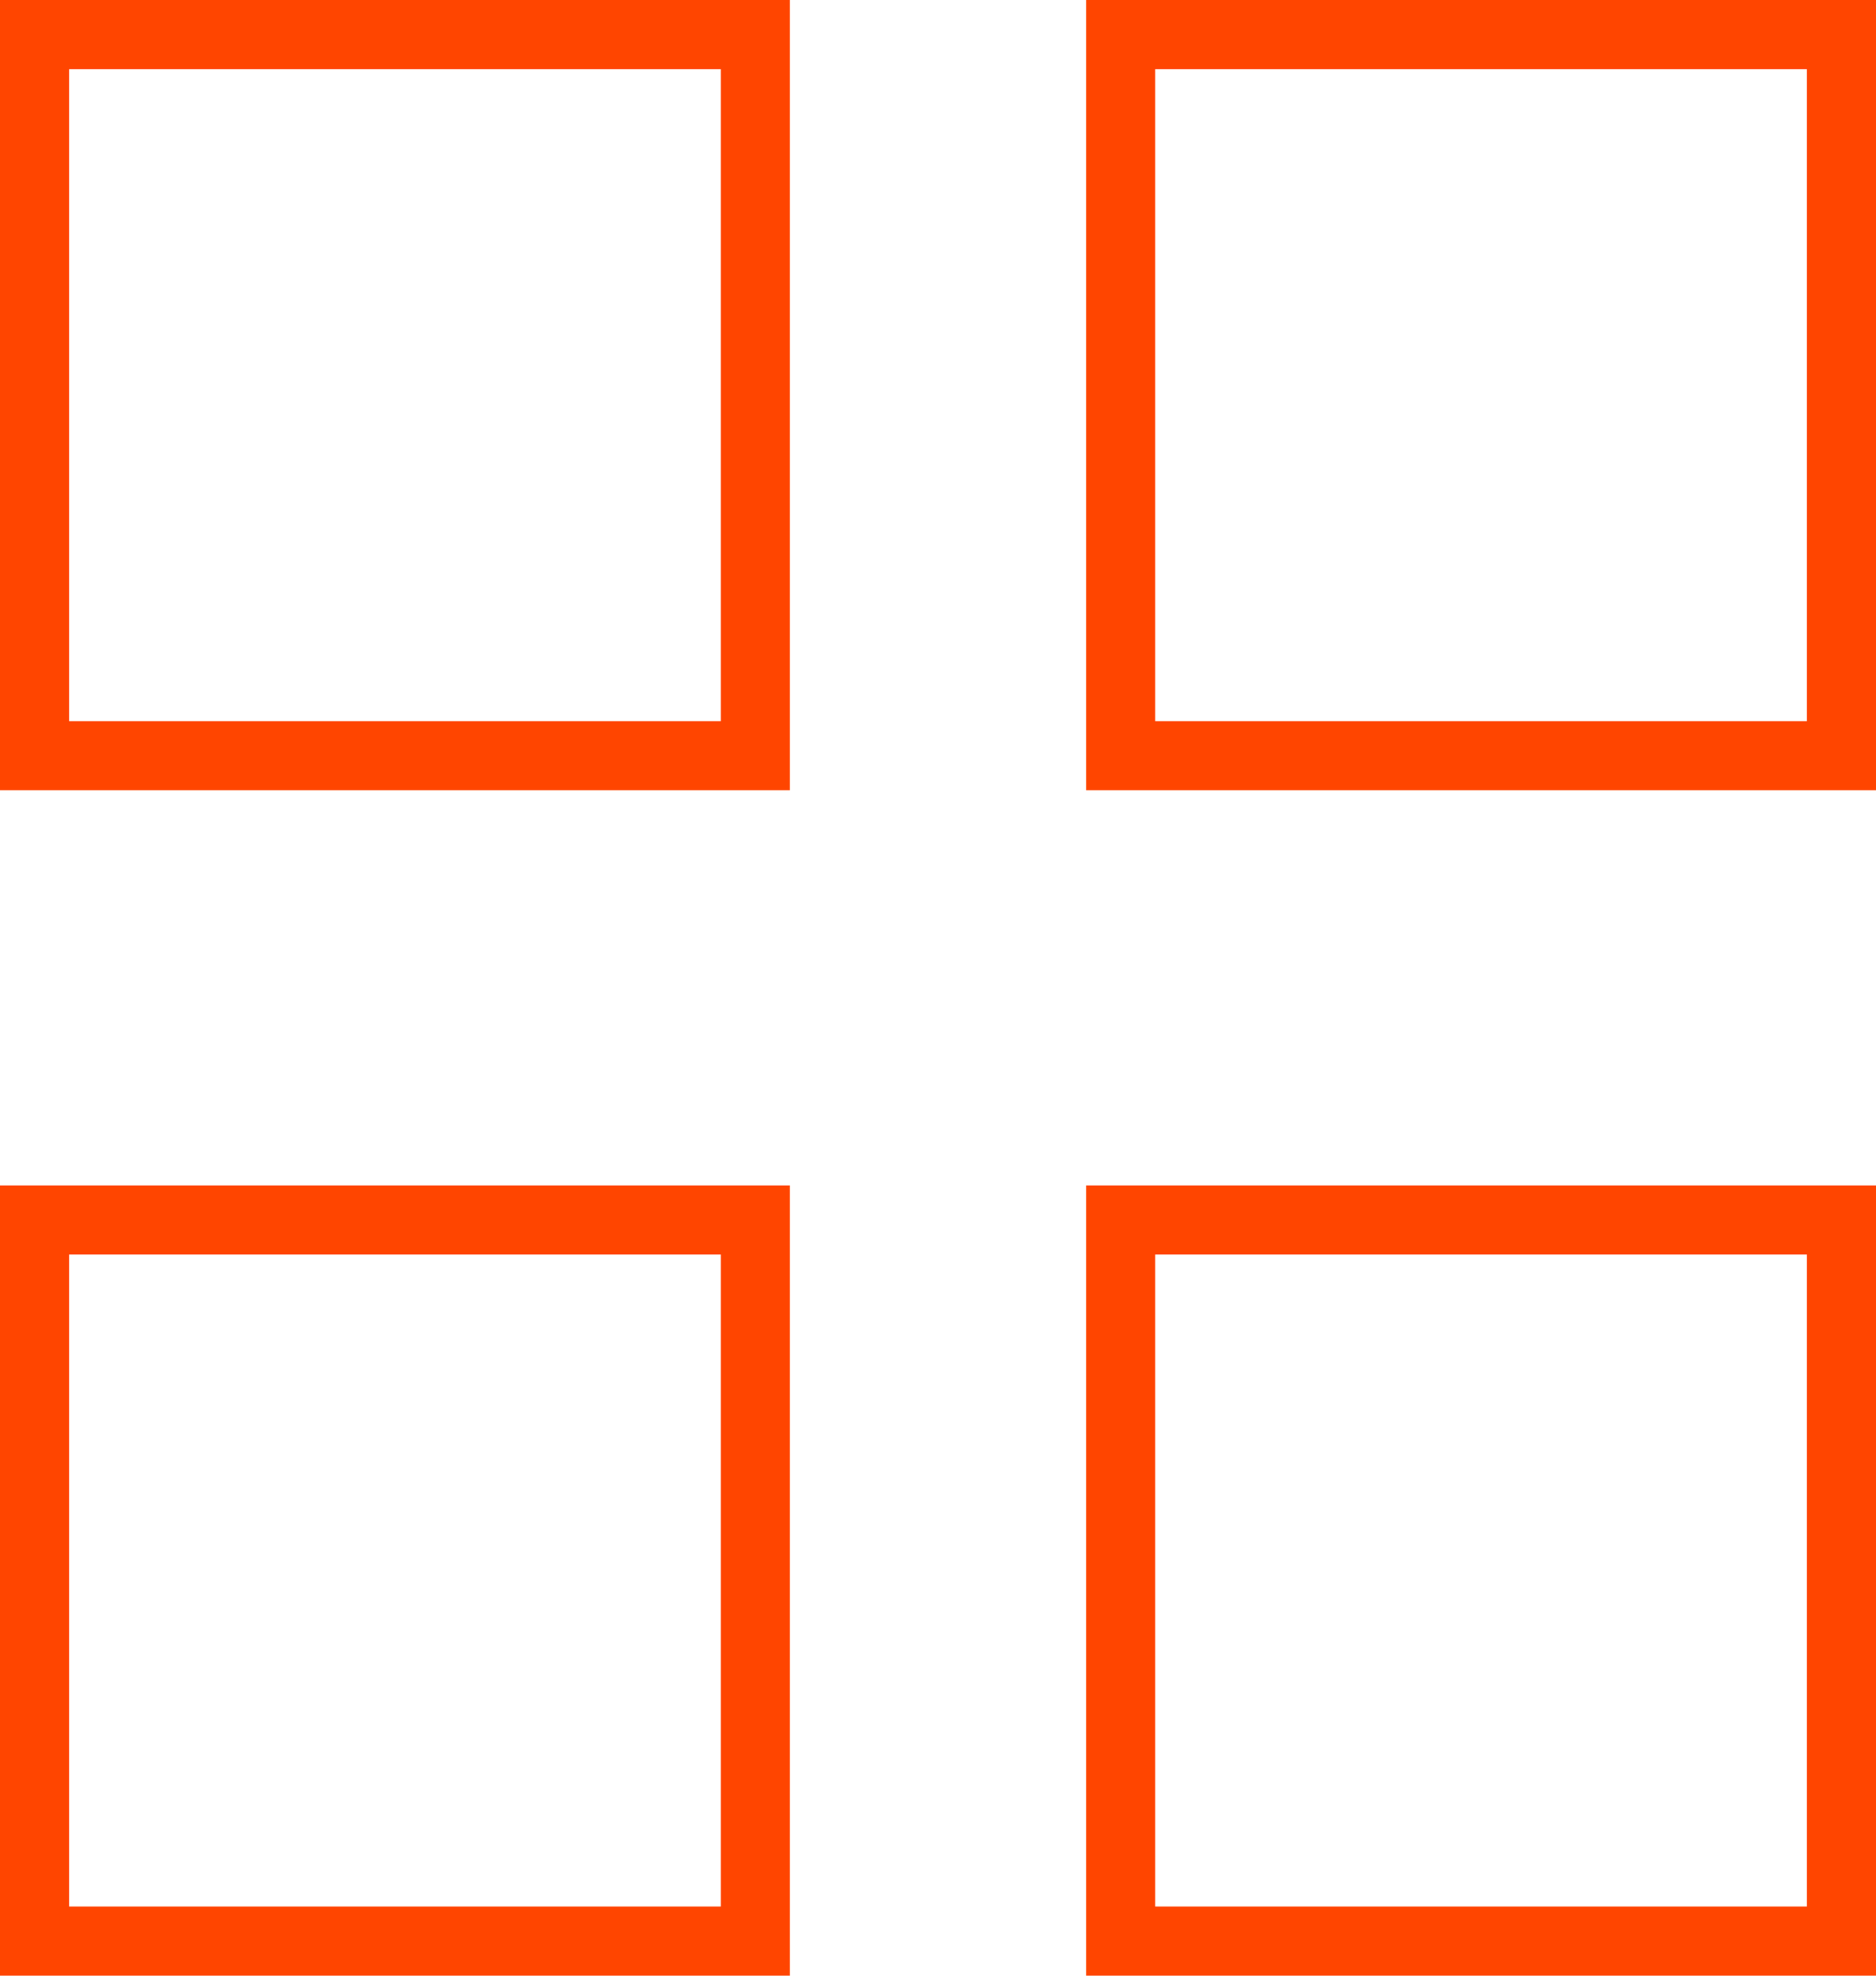 <svg width="19" height="20" viewBox="0 0 19 20" fill="none" xmlns="http://www.w3.org/2000/svg">
<rect x="0.35" y="0.35" width="7.3" height="7.3" stroke="#FF4500" stroke-width="0.7"/>
<rect x="11.35" y="0.35" width="7.3" height="7.3" stroke="#FF4500" stroke-width="0.7"/>
<rect x="11.35" y="12.35" width="7.3" height="7.3" stroke="#FF4500" stroke-width="0.7"/>
<rect x="0.35" y="12.35" width="7.3" height="7.3" stroke="#FF4500" stroke-width="0.7"/>
</svg>
